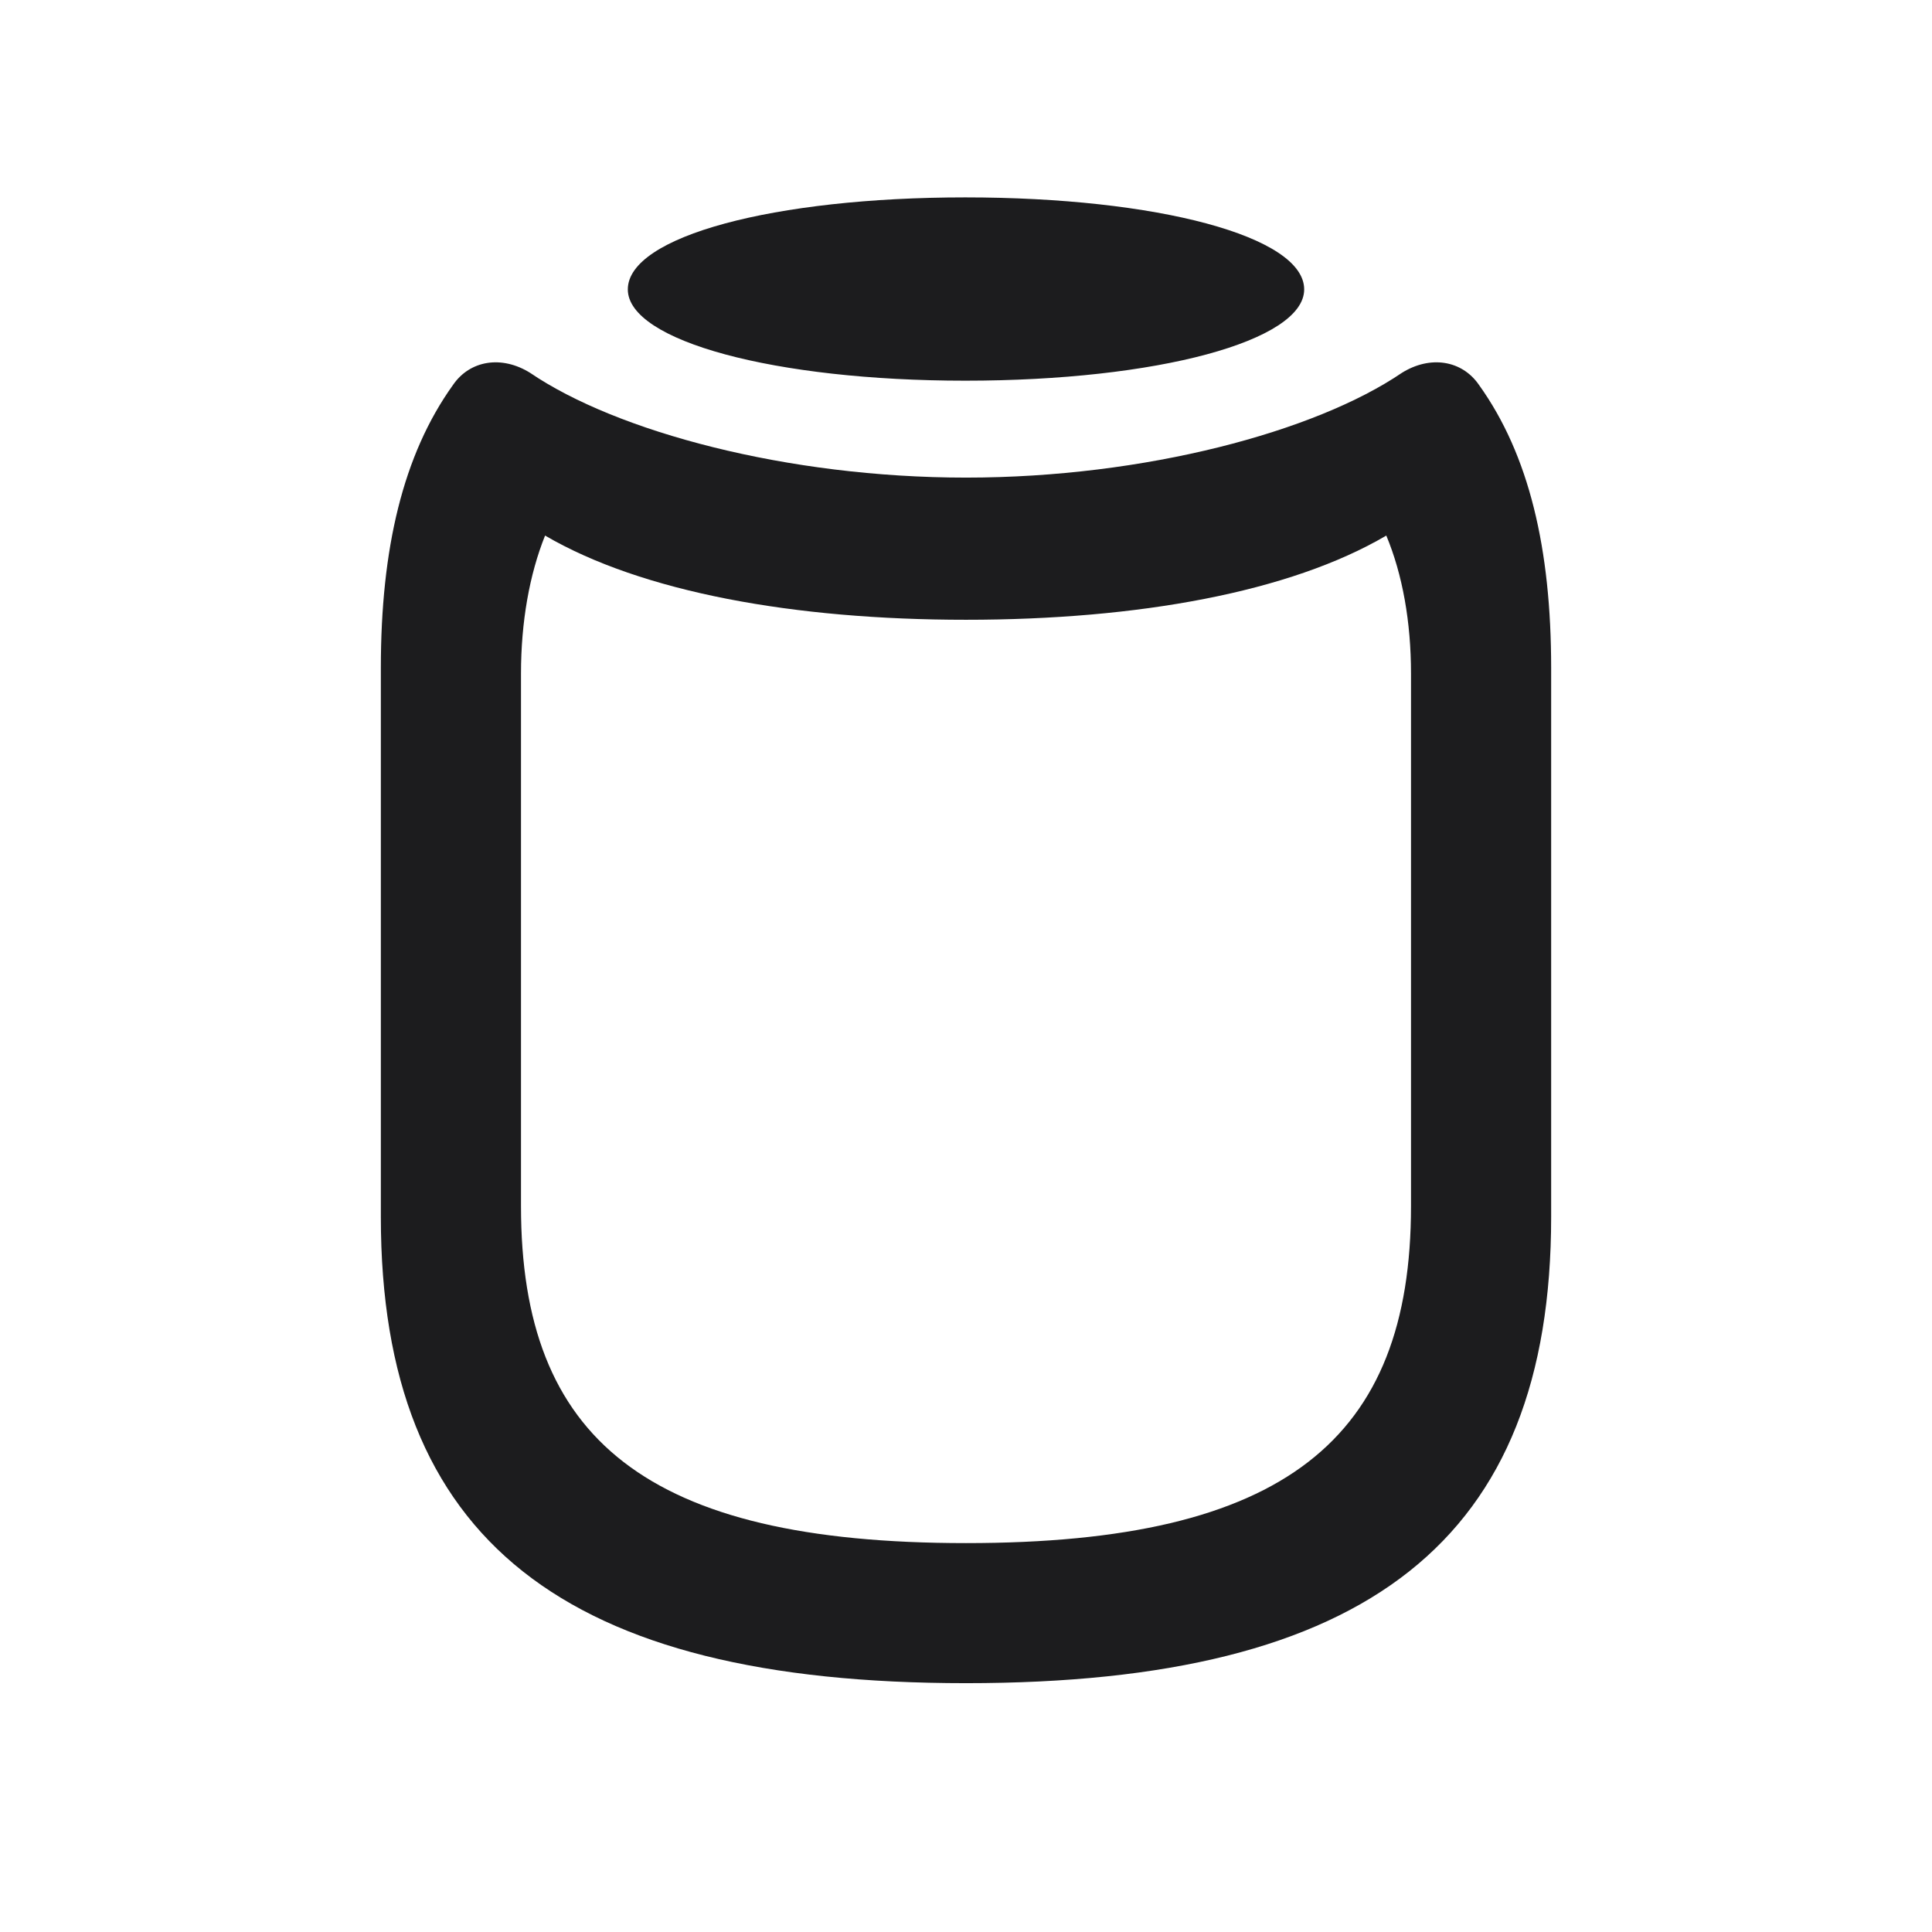 <svg width="24" height="24" viewBox="0 0 24 24" fill="none" xmlns="http://www.w3.org/2000/svg">
<path d="M11.991 4.729C14.373 4.729 16.201 4.236 16.201 3.595C16.201 2.936 14.373 2.452 11.991 2.452C9.618 2.452 7.799 2.936 7.799 3.595C7.799 4.236 9.627 4.729 11.991 4.729ZM12 20.909C16.992 20.909 19.269 19.134 19.269 15.117V8.297C19.269 6.82 18.996 5.651 18.372 4.781C18.161 4.474 17.766 4.412 17.414 4.632C16.342 5.361 14.224 5.933 12 5.933C9.776 5.933 7.658 5.361 6.586 4.632C6.234 4.412 5.839 4.474 5.628 4.781C5.004 5.651 4.731 6.82 4.731 8.297V15.117C4.731 19.134 7.008 20.909 12 20.909ZM12 19.169C8.027 19.169 6.472 17.877 6.472 14.985V8.367C6.472 7.726 6.577 7.137 6.771 6.653C7.975 7.356 9.864 7.699 12 7.699C14.136 7.699 16.025 7.356 17.221 6.653C17.423 7.137 17.528 7.726 17.528 8.367V14.985C17.528 17.877 15.964 19.169 12 19.169Z" fill="#1C1C1E"/>
</svg>
